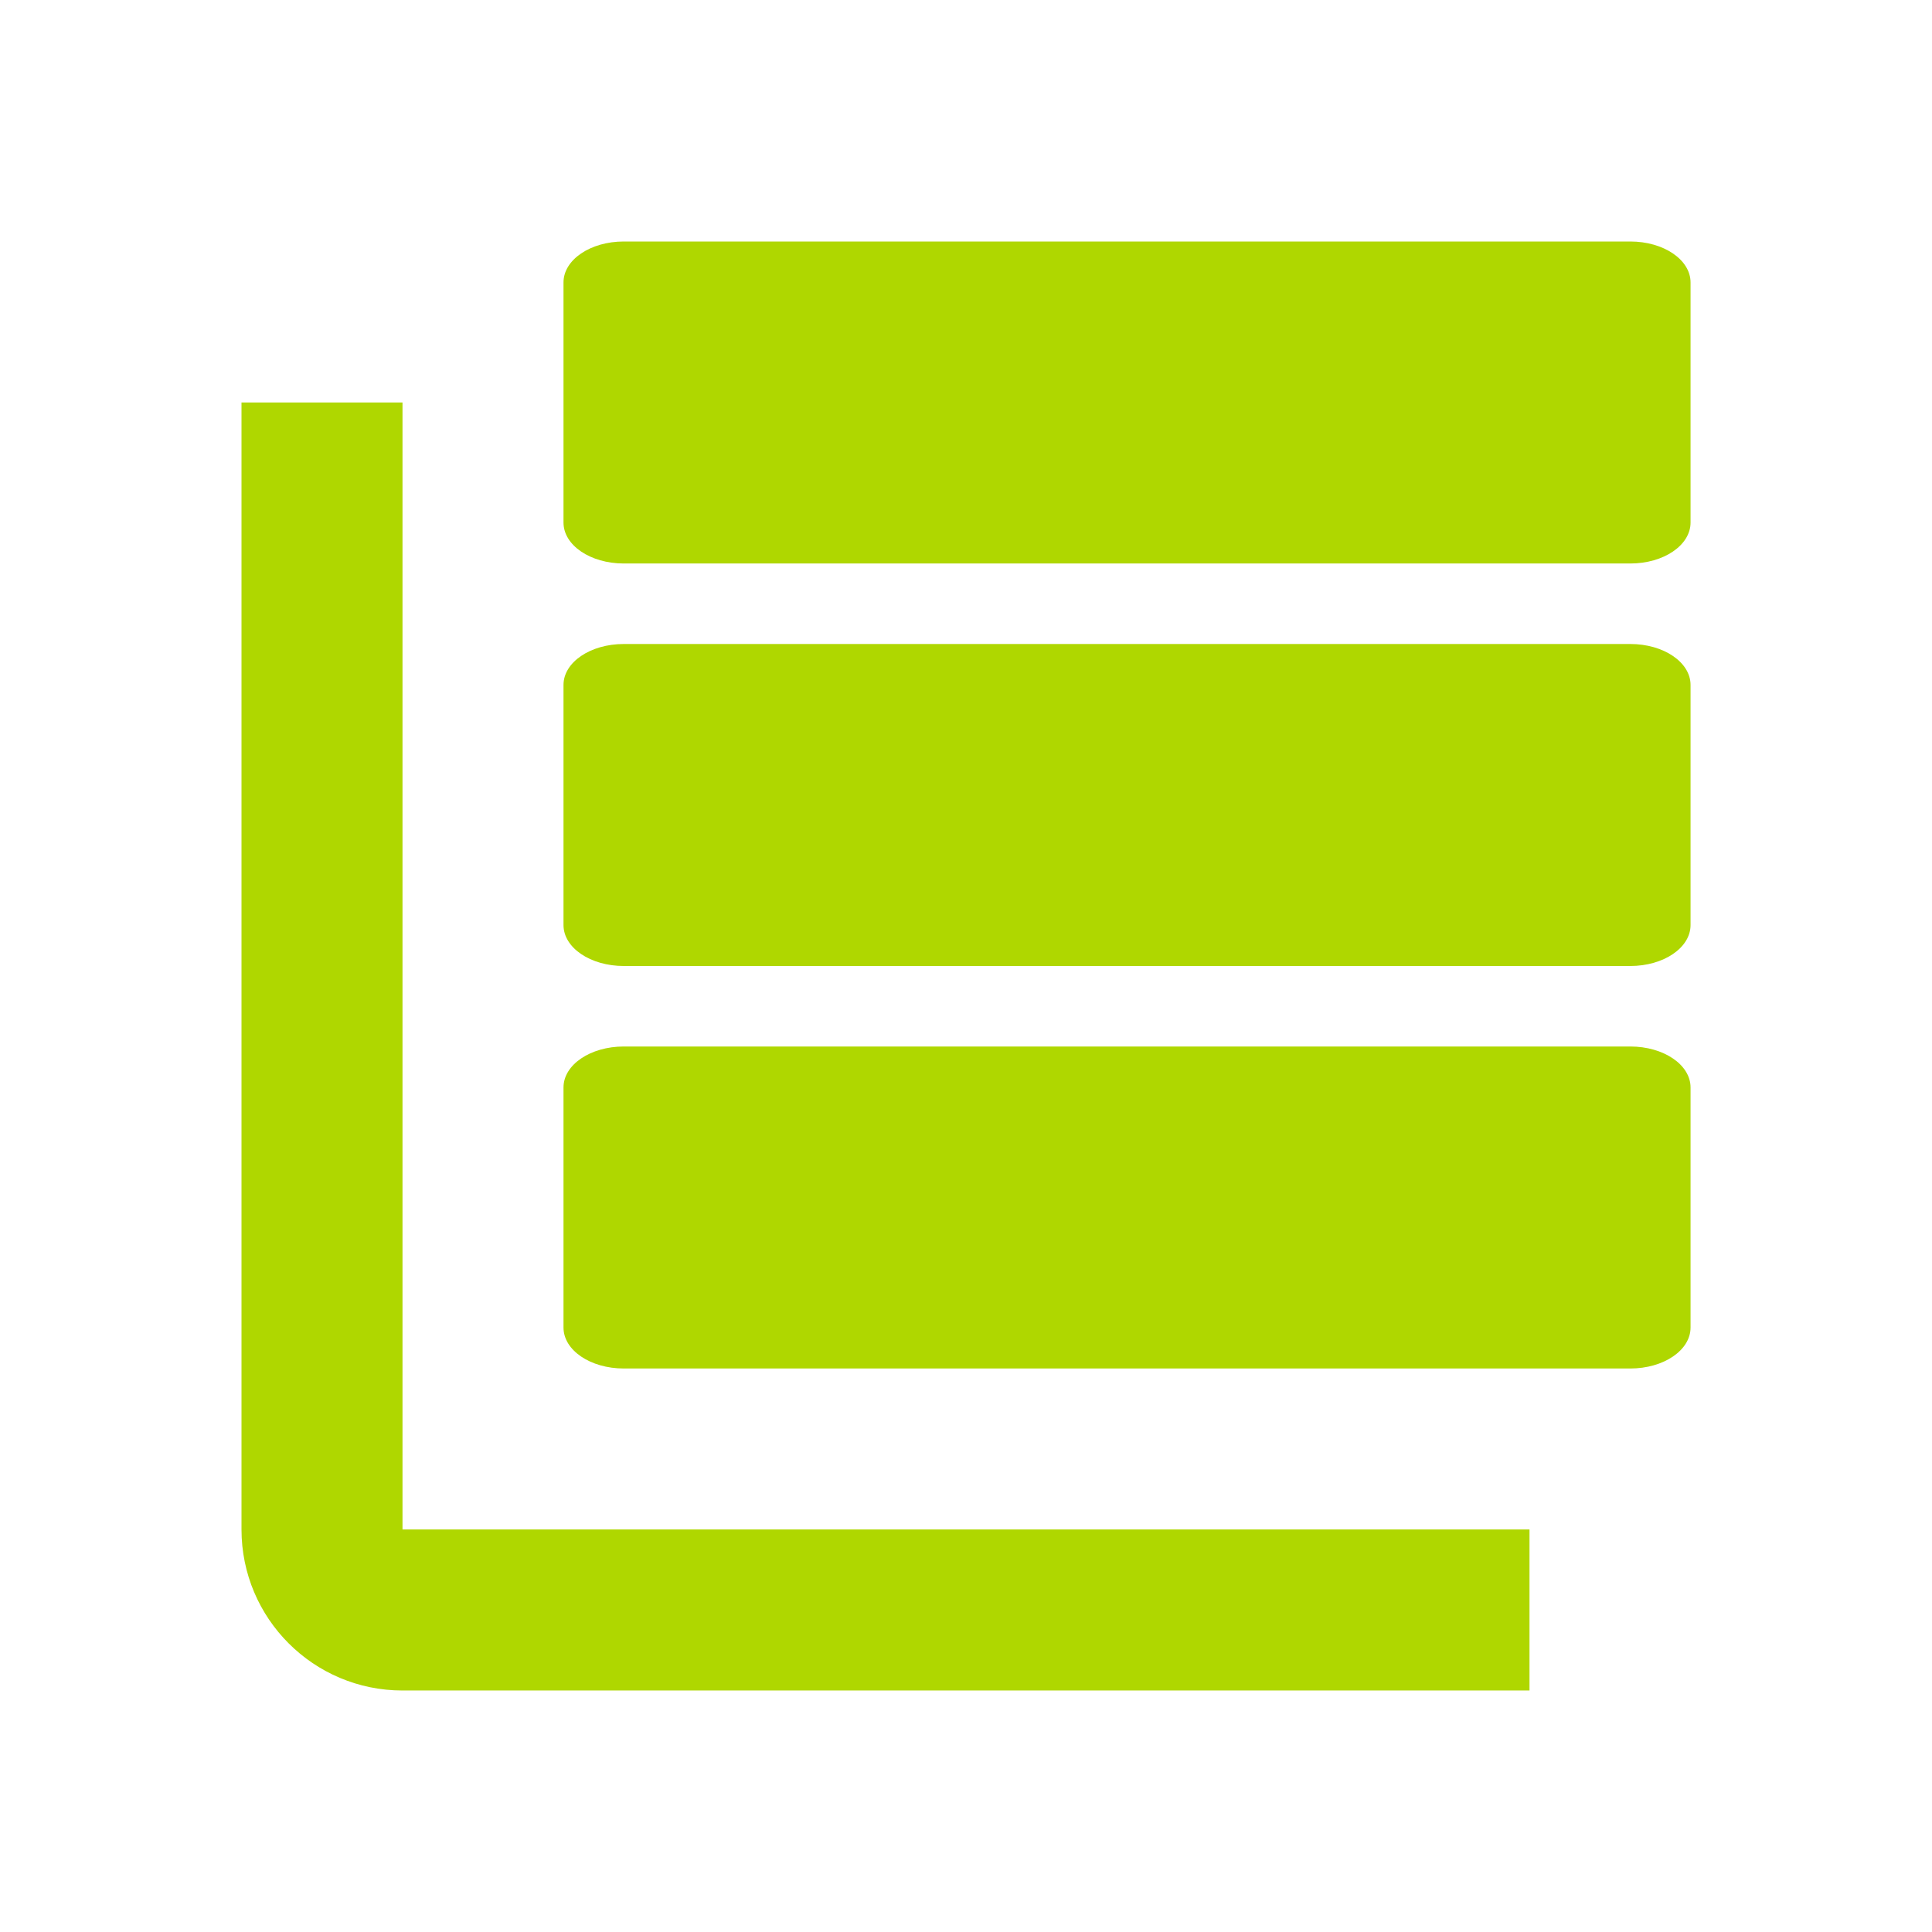 <svg height="48" version="1.1" viewBox="0 0 36 36" width="48" xmlns="http://www.w3.org/2000/svg"><path d="m11.623 12l18.755 0c .622 0 1.123.34 1.123.763l0 4.474c0 .423-.501.763-1.123.763l-18.755 0c-.622 0-1.123-.34-1.123-.763l0-4.474c0-.423.501-.763 1.123-.763m0-7.5l18.755 0c .622 0 1.123.34 1.123.763l0 4.474c0 .423-.501.763-1.123.763l-18.755 0c-.622 0-1.123-.34-1.123-.763l0-4.474c0-.423.501-.763 1.123-.763m0 15l18.755 0c .622 0 1.123.34 1.123.763l0 4.474c0 .423-.501.763-1.123.763l-18.755 0c-.622 0-1.123-.34-1.123-.763l0-4.474c0-.423.501-.763 1.123-.763M4.5 7.5l0 21c0 1.657 1.343 3 3 3l21 0 0-3-21 0 0-21-3 0z" fill="#afd700"/></svg>